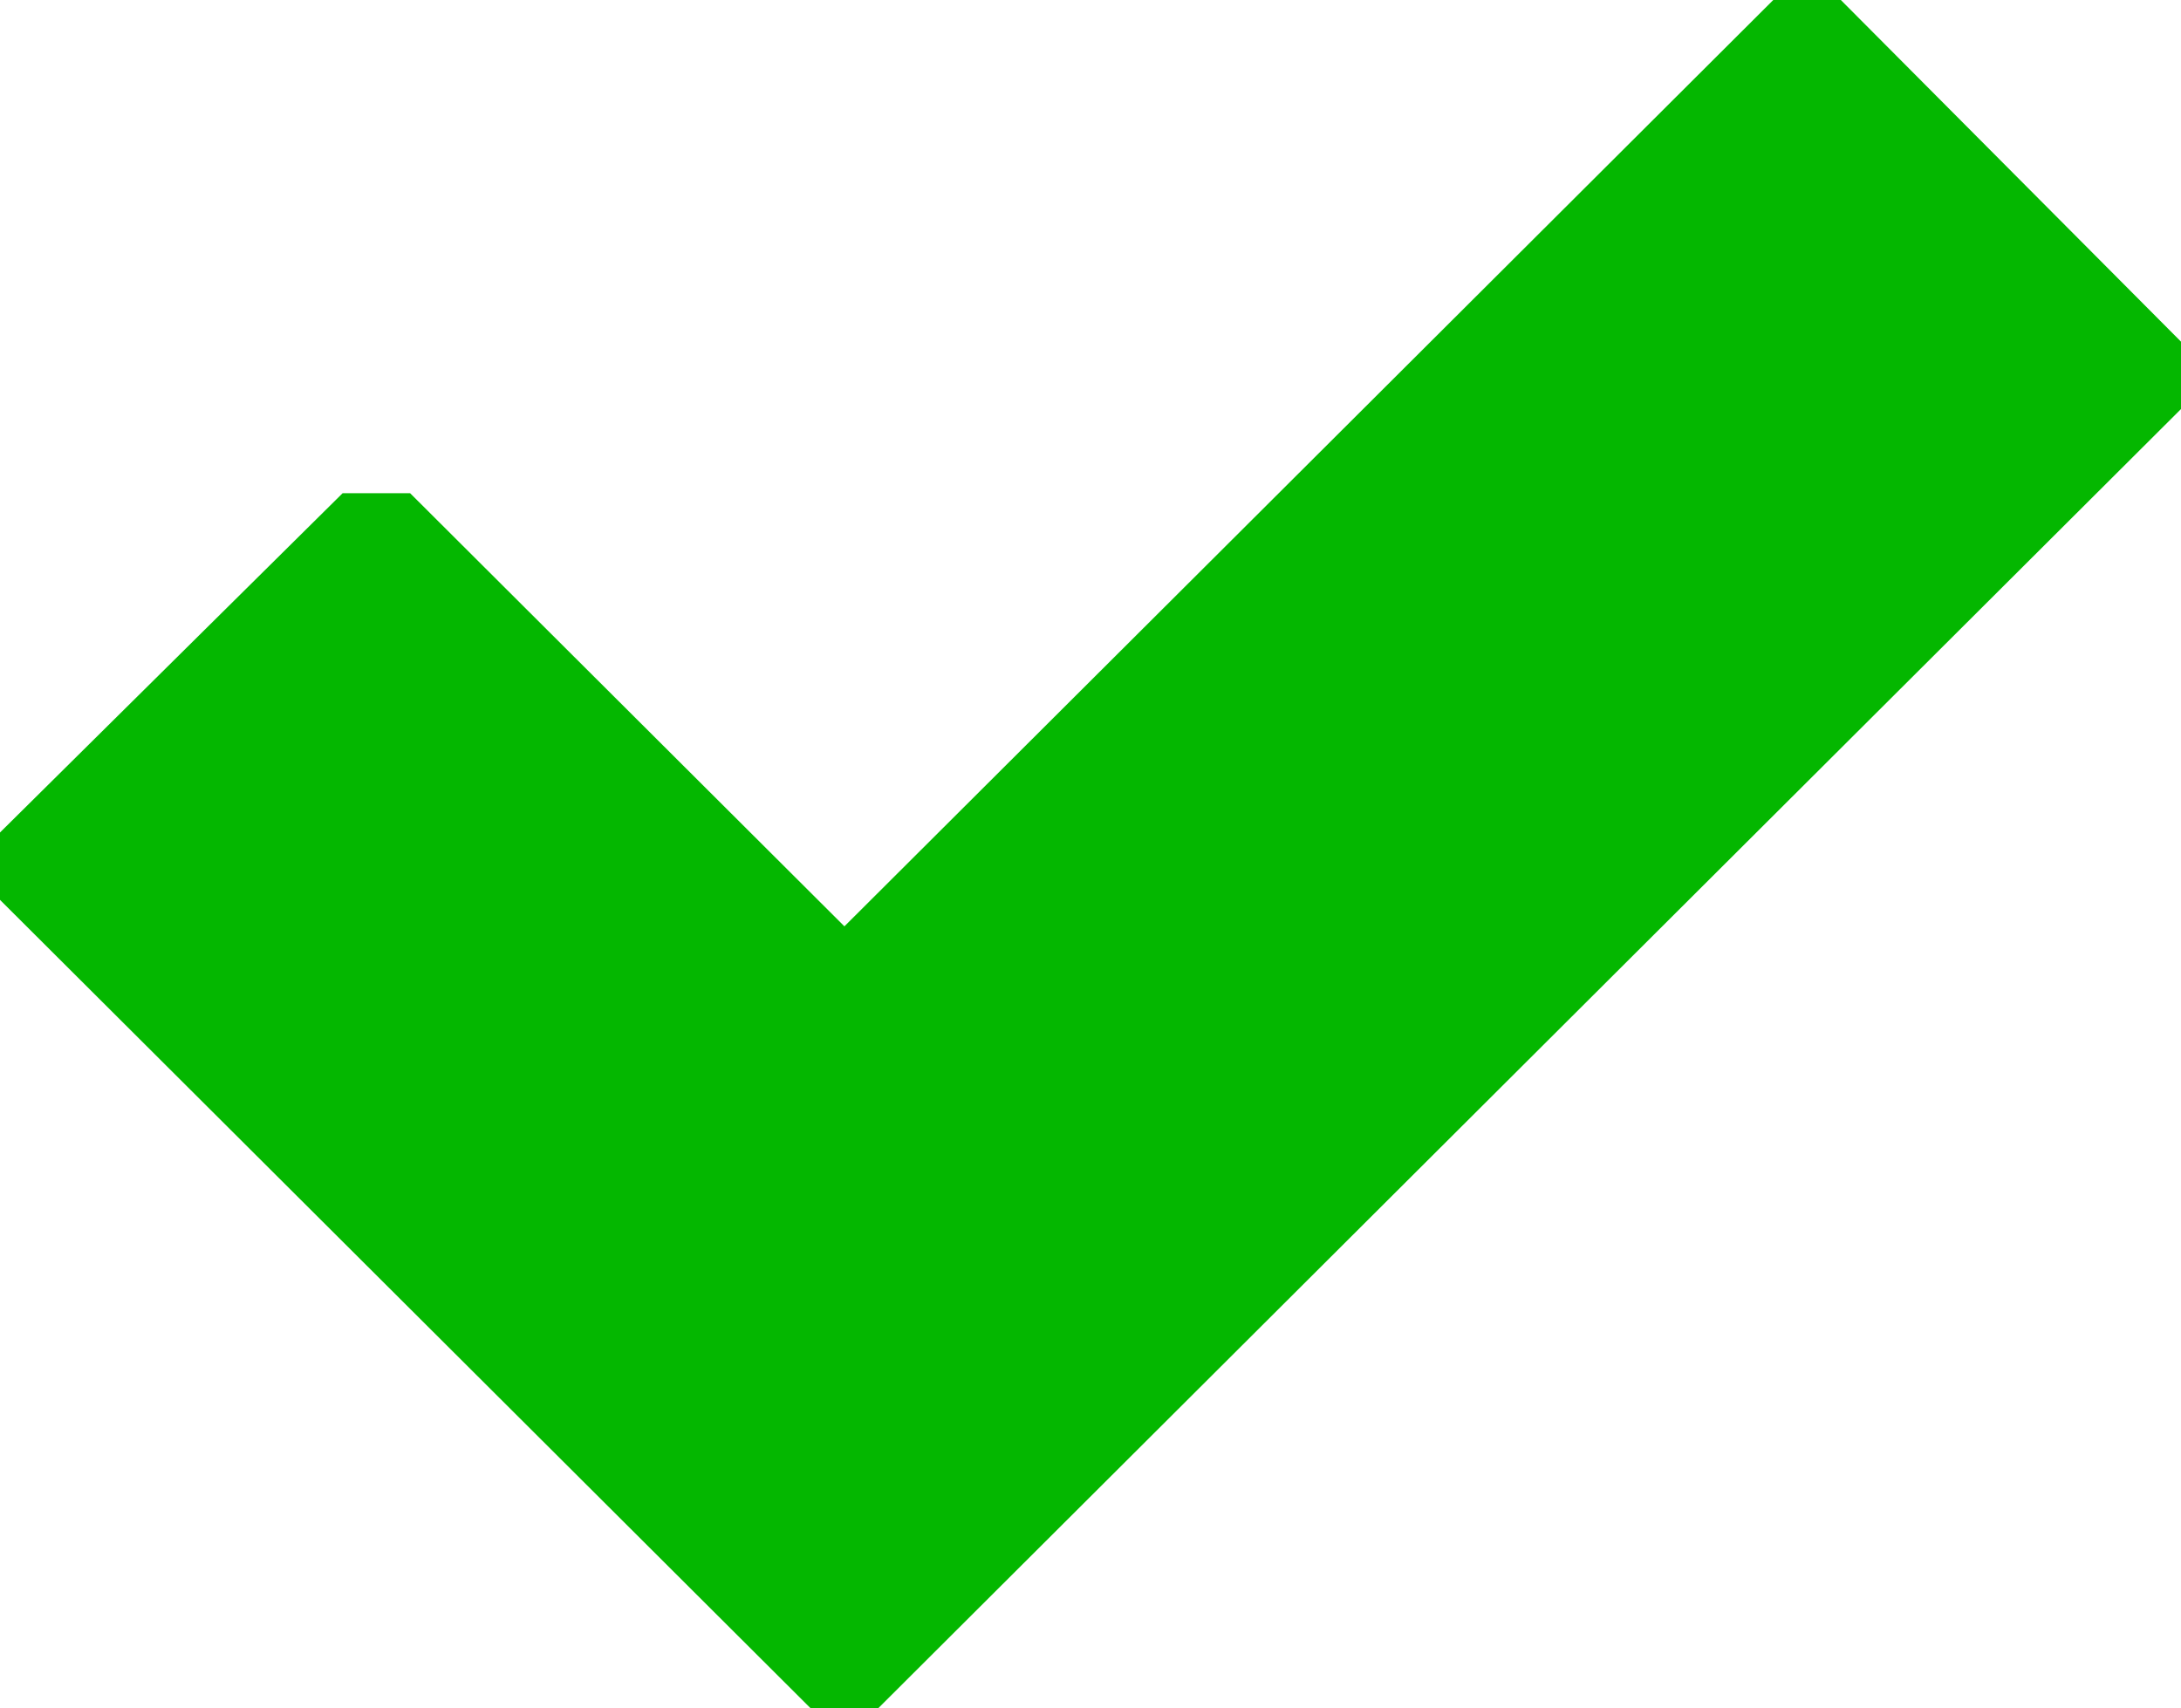 <svg width="60" height="47" viewBox="0 0 60 47" fill="none" xmlns="http://www.w3.org/2000/svg">
<path d="M50.642 0C49.911 0 49.513 0 48.783 0L23.23 25.486L11.283 13.57C10.553 13.57 10.155 13.57 9.425 13.57L0 22.904C0 23.632 0 24.03 0 24.758L22.301 47C23.031 47 23.429 47 24.159 47L60 11.254C60 10.525 60 10.128 60 9.4L50.642 0Z" fill="#04B700"/>
</svg>
